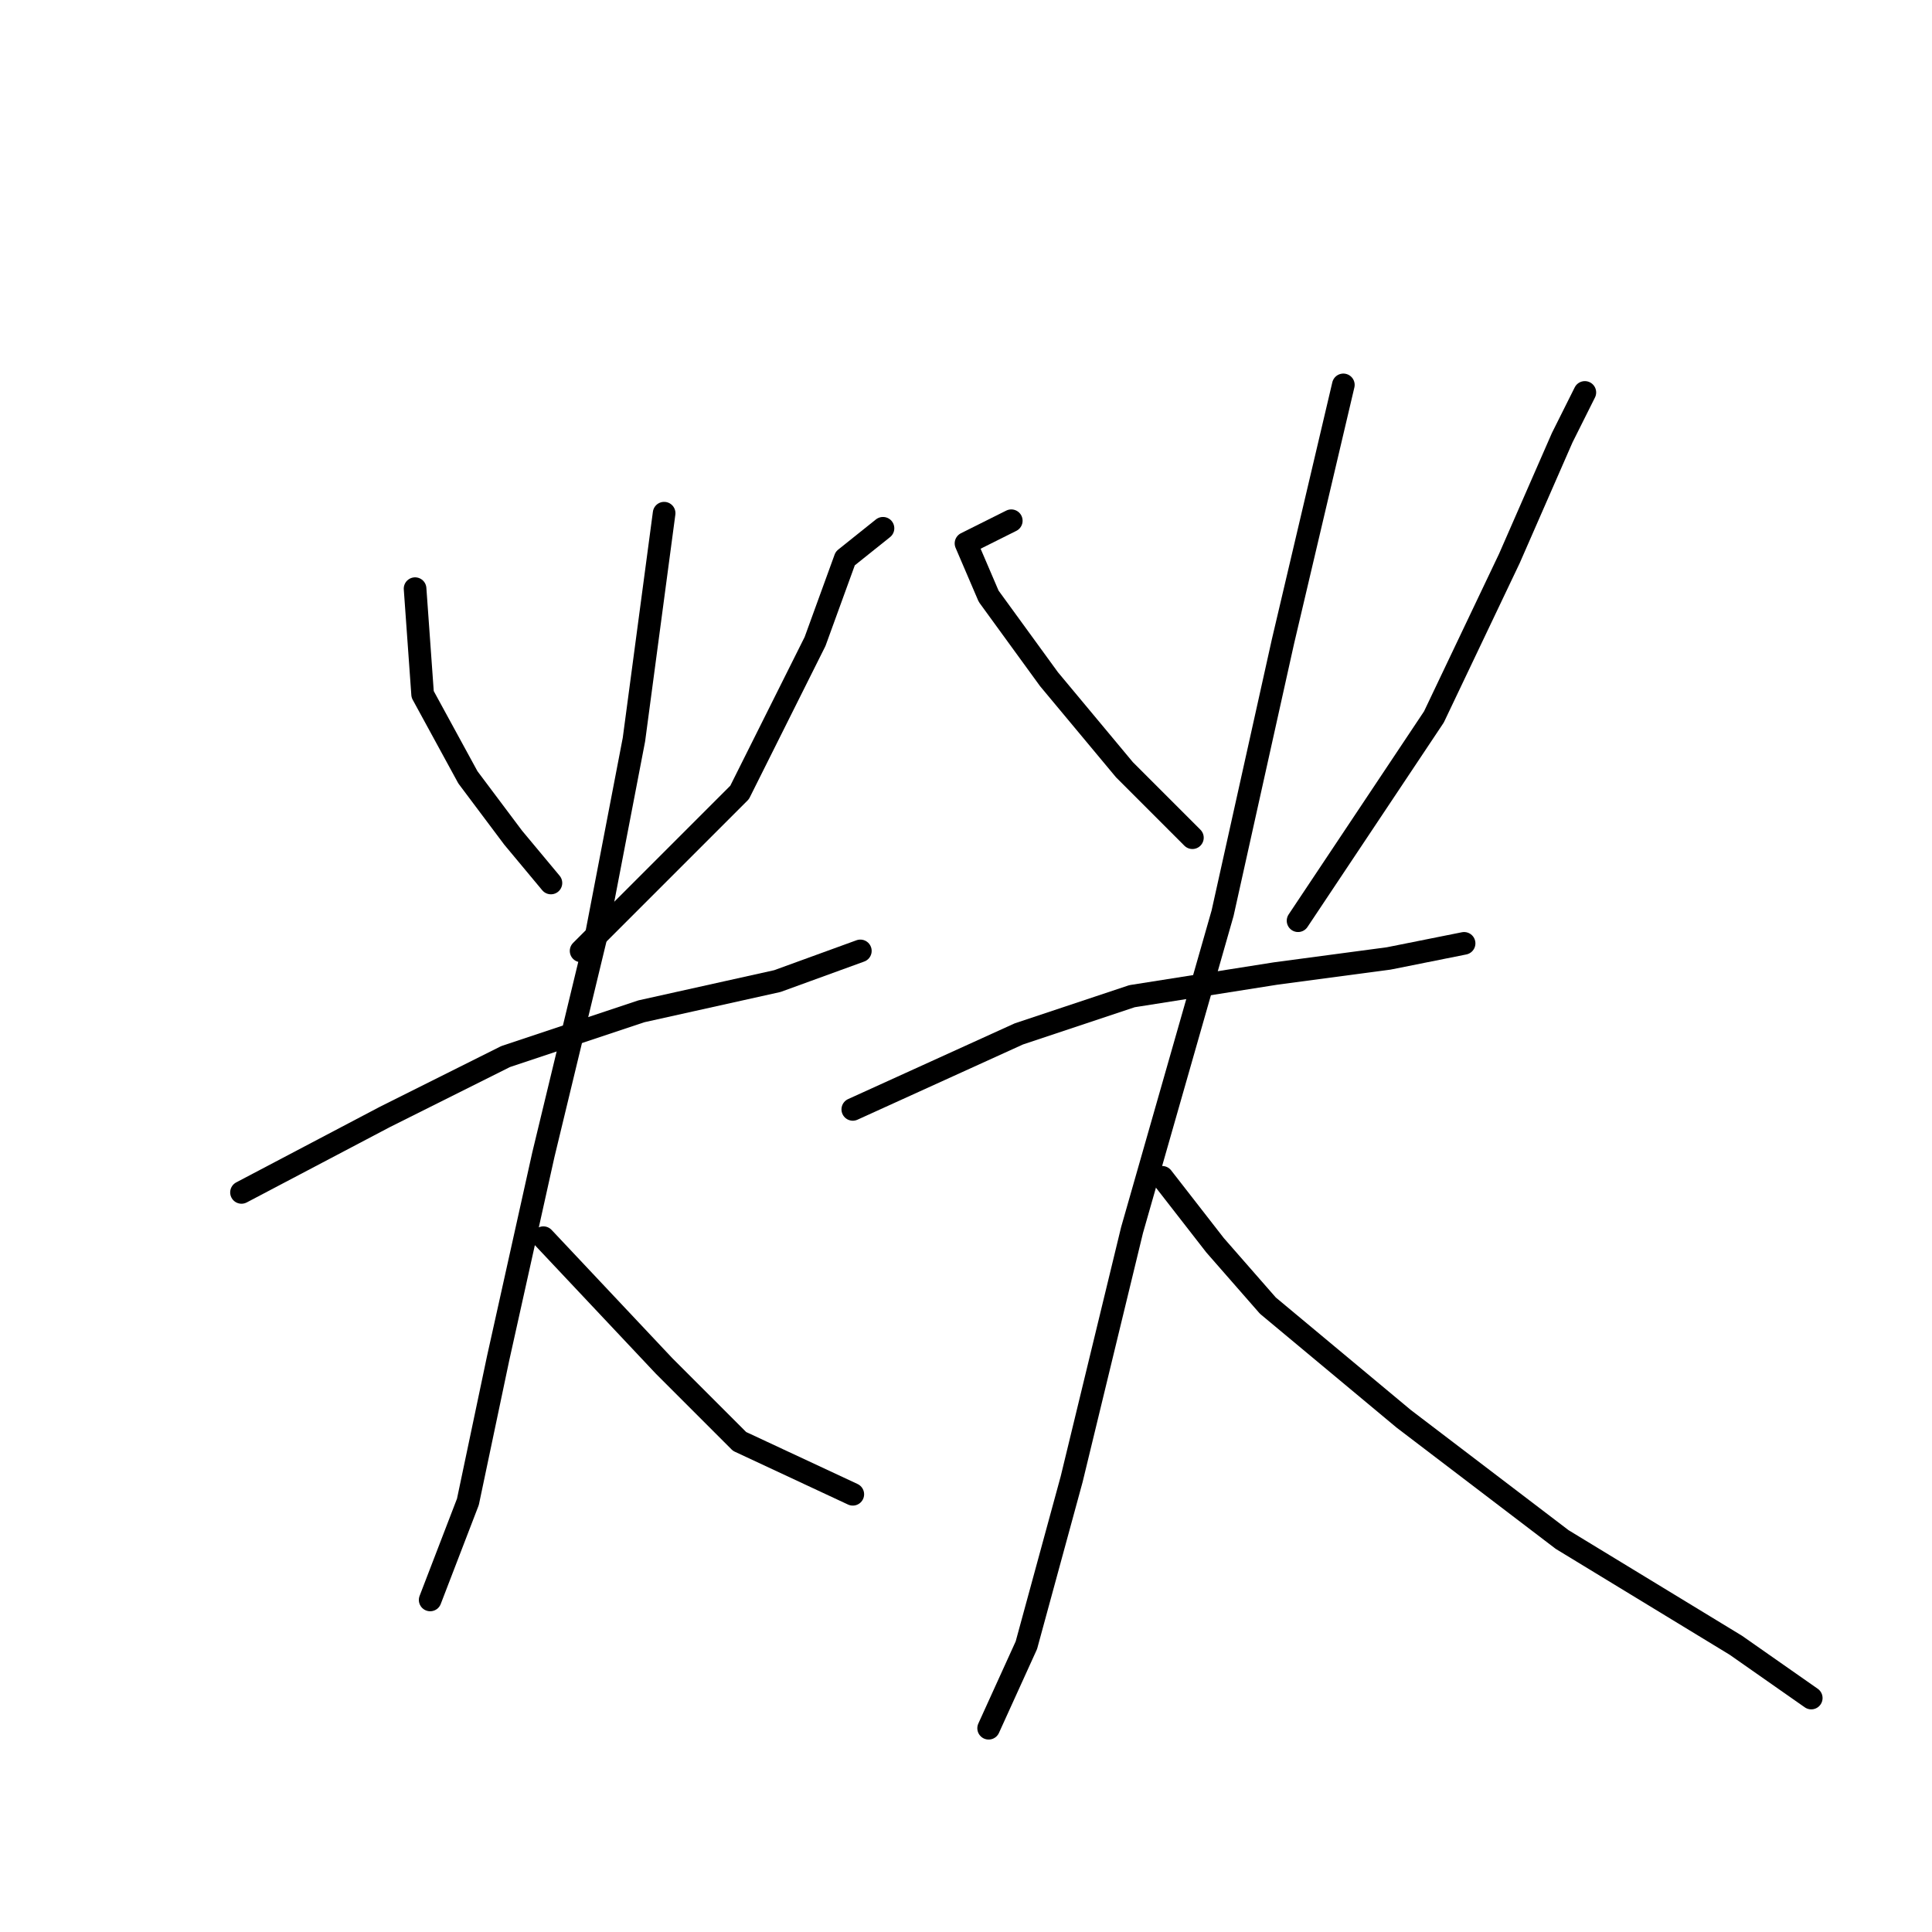 <?xml version="1.0" standalone="no"?>
    <svg width="256" height="256" xmlns="http://www.w3.org/2000/svg" version="1.1">
    <polyline stroke="black" stroke-width="3" stroke-linecap="round" fill="transparent" stroke-linejoin="round" points="55 78 56 92 62 103 68 111 73 117 73 117 " />
        <polyline stroke="black" stroke-width="3" stroke-linecap="round" fill="transparent" stroke-linejoin="round" points="117 70 112 74 108 85 98 105 84 119 77 126 77 126 " />
        <polyline stroke="black" stroke-width="3" stroke-linecap="round" fill="transparent" stroke-linejoin="round" points="32 158 51 148 67 140 85 134 103 130 114 126 114 126 " />
        <polyline stroke="black" stroke-width="3" stroke-linecap="round" fill="transparent" stroke-linejoin="round" points="88 68 84 98 79 124 72 153 66 180 62 199 57 212 57 212 " />
        <polyline stroke="black" stroke-width="3" stroke-linecap="round" fill="transparent" stroke-linejoin="round" points="72 164 88 181 98 191 113 198 113 198 " />
        <polyline stroke="black" stroke-width="3" stroke-linecap="round" fill="transparent" stroke-linejoin="round" points="134 69 128 72 131 79 139 90 149 102 158 111 158 111 " />
        <polyline stroke="black" stroke-width="3" stroke-linecap="round" fill="transparent" stroke-linejoin="round" points="210 52 207 58 200 74 190 95 178 113 172 122 172 122 " />
        <polyline stroke="black" stroke-width="3" stroke-linecap="round" fill="transparent" stroke-linejoin="round" points="113 147 135 137 150 132 169 129 184 127 194 125 194 125 " />
        <polyline stroke="black" stroke-width="3" stroke-linecap="round" fill="transparent" stroke-linejoin="round" points="178 51 170 85 162 121 150 163 142 196 136 218 131 229 131 229 " />
        <polyline stroke="black" stroke-width="3" stroke-linecap="round" fill="transparent" stroke-linejoin="round" points="154 156 161 165 168 173 186 188 207 204 230 218 240 225 240 225 " />
        </svg>